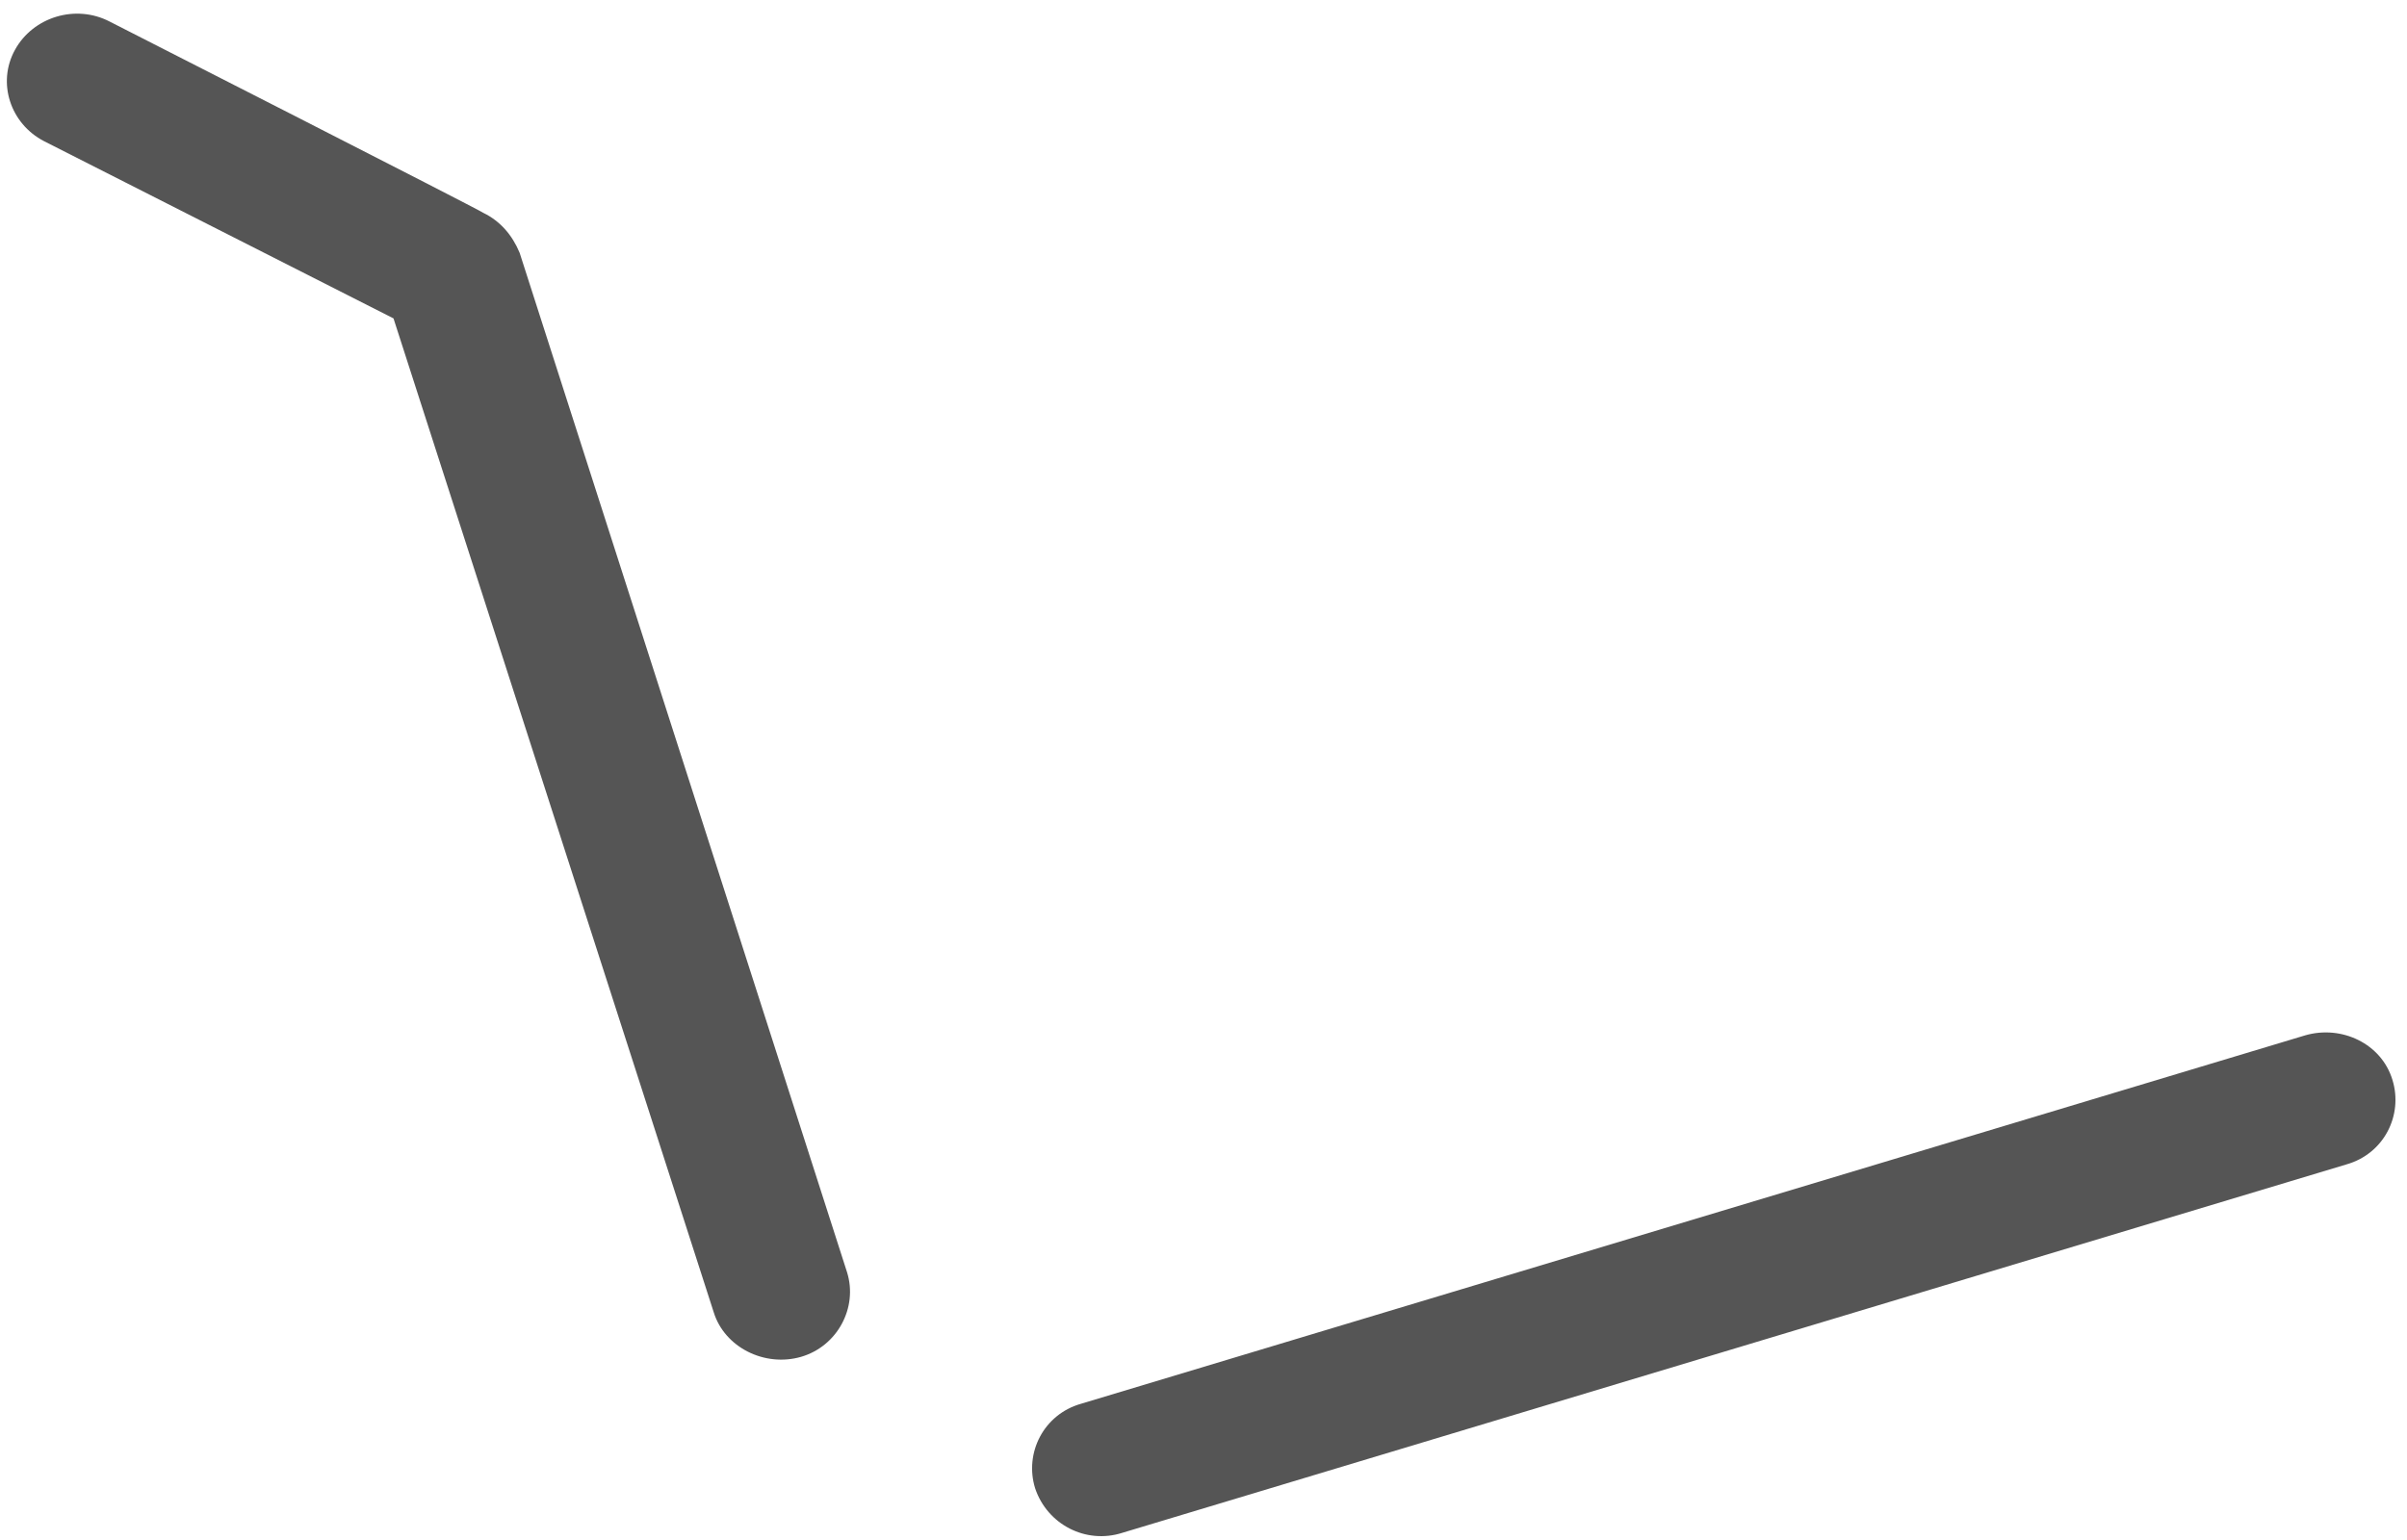 ﻿<?xml version="1.0" encoding="utf-8"?>
<svg version="1.1" xmlns:xlink="http://www.w3.org/1999/xlink" width="25px" height="16px" xmlns="http://www.w3.org/2000/svg">
  <g transform="matrix(1 0 0 1 -248 -12 )">
    <path d="M 11.658 15.925  C 11.28 16.047  10.877 15.84  10.751 15.462  C 10.638 15.096  10.839 14.694  11.23 14.584  L 23.942 10.757  C 24.32 10.647  24.735 10.842  24.849 11.22  C 24.962 11.586  24.761 11.988  24.37 12.098  L 11.658 15.925  Z M 5.397 2.626  C 5.321 2.443  5.195 2.296  5.019 2.211  C 4.994 2.187  1.139 0.224  1.139 0.224  C 0.786 0.041  0.345 0.175  0.156 0.517  C -0.033 0.858  0.106 1.285  0.458 1.467  L 4.087 3.308  L 7.413 13.634  C 7.526 13.999  7.942 14.206  8.32 14.097  C 8.698 13.987  8.912 13.585  8.798 13.219  L 5.397 2.626  Z " fill-rule="nonzero" fill="#555555" stroke="none" transform="matrix(1 0 0 1 248 12 )" />
  </g>
</svg>